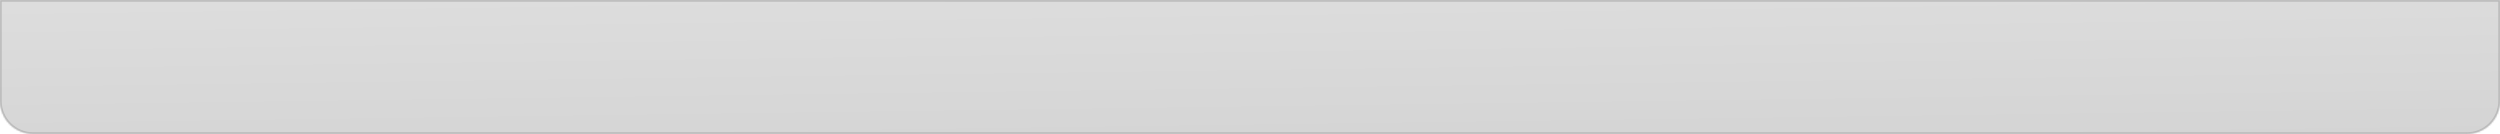 <svg width="1512" height="81" viewBox="0 0 1512 81" fill="none" xmlns="http://www.w3.org/2000/svg">
<mask id="path-1-inside-1_92_63" fill="white">
<path fill-rule="evenodd" clip-rule="evenodd" d="M1512 61V57.086V0H20H0V20V57.086V61C0 72.046 8.954 81 20 81H1492C1503.05 81 1512 72.046 1512 61Z"/>
</mask>
<path fill-rule="evenodd" clip-rule="evenodd" d="M1512 61V57.086V0H20H0V20V57.086V61C0 72.046 8.954 81 20 81H1492C1503.05 81 1512 72.046 1512 61Z" fill="url(#paint0_linear_92_63)"/>
<path d="M1512 0H1513V-1H1512V0ZM0 0V-1H-1V0H0ZM1511 57.086V61H1513V57.086H1511ZM1511 0V57.086H1513V0H1511ZM20 1H1512V-1H20V1ZM0 1H20V-1H0V1ZM1 20V0H-1V20H1ZM1 57.086V20H-1V57.086H1ZM1 61V57.086H-1V61H1ZM20 80C9.507 80 1 71.493 1 61H-1C-1 72.598 8.402 82 20 82V80ZM1492 80H20V82H1492V80ZM1511 61C1511 71.493 1502.49 80 1492 80V82C1503.6 82 1513 72.598 1513 61H1511Z" fill="#B8B8B8" mask="url(#path-1-inside-1_92_63)"/>
<defs>
<linearGradient id="paint0_linear_92_63" x1="803.5" y1="-181.307" x2="808.026" y2="154.808" gradientUnits="userSpaceOnUse">
<stop stop-color="#C4C4C4" stop-opacity="0.3"/>
<stop offset="1" stop-color="#5E5E5E" stop-opacity="0.3"/>
</linearGradient>
</defs>
</svg>
